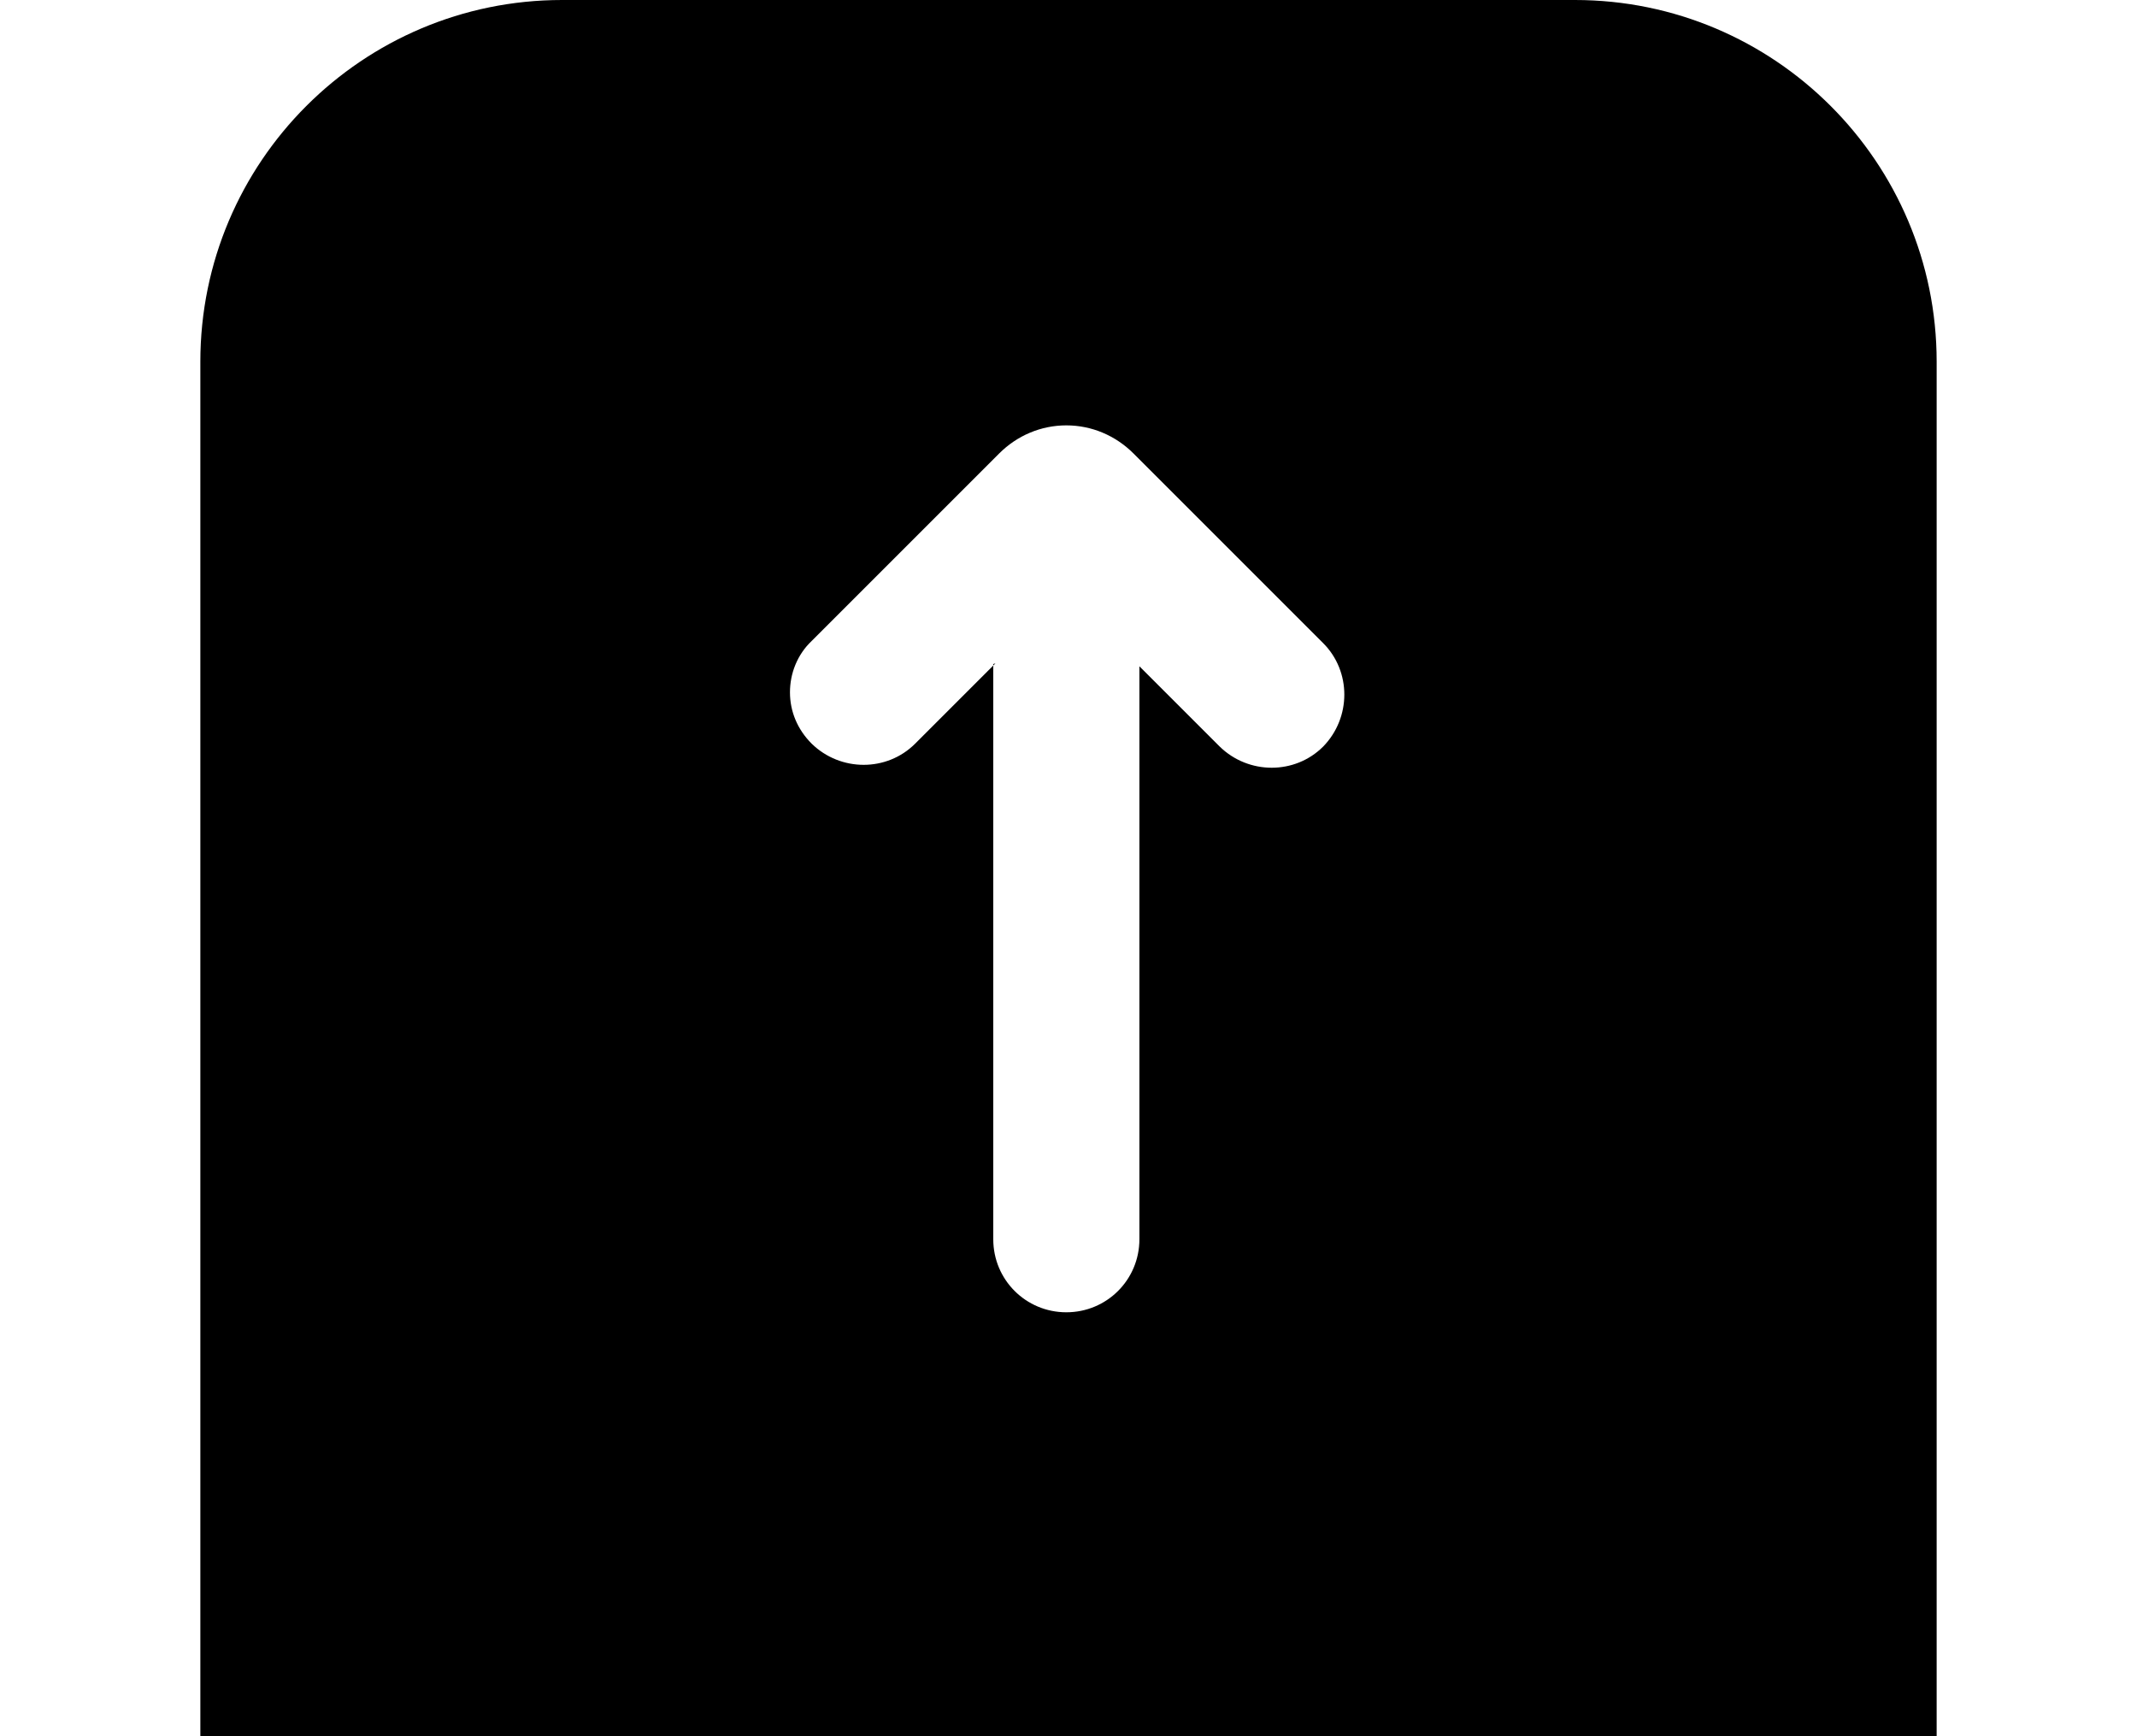 <?xml version="1.0" encoding="UTF-8"?>
<svg id="Capa_1" height="19.5" class="svg-primary" data-name="Capa 1" xmlns="http://www.w3.org/2000/svg" viewBox="0 0 24 24">
  <path d="m19,0H5C2.24,0,0,2.24,0,5v19h24V5c0-2.76-2.24-5-5-5Zm-8.01,9.17l-1.11,1.11c-.39.39-1.03.39-1.43,0-.2-.2-.3-.45-.3-.71,0-.26.1-.52.3-.71l2.59-2.59c.25-.25.58-.39.93-.39s.68.14.93.39l2.62,2.62c.39.39.39,1.03,0,1.43-.39.39-1.03.39-1.43,0l-1.11-1.11v7.92c0,.56-.45,1.01-1.01,1.01s-1.01-.45-1.01-1.01v-7.95Z"/>
</svg>